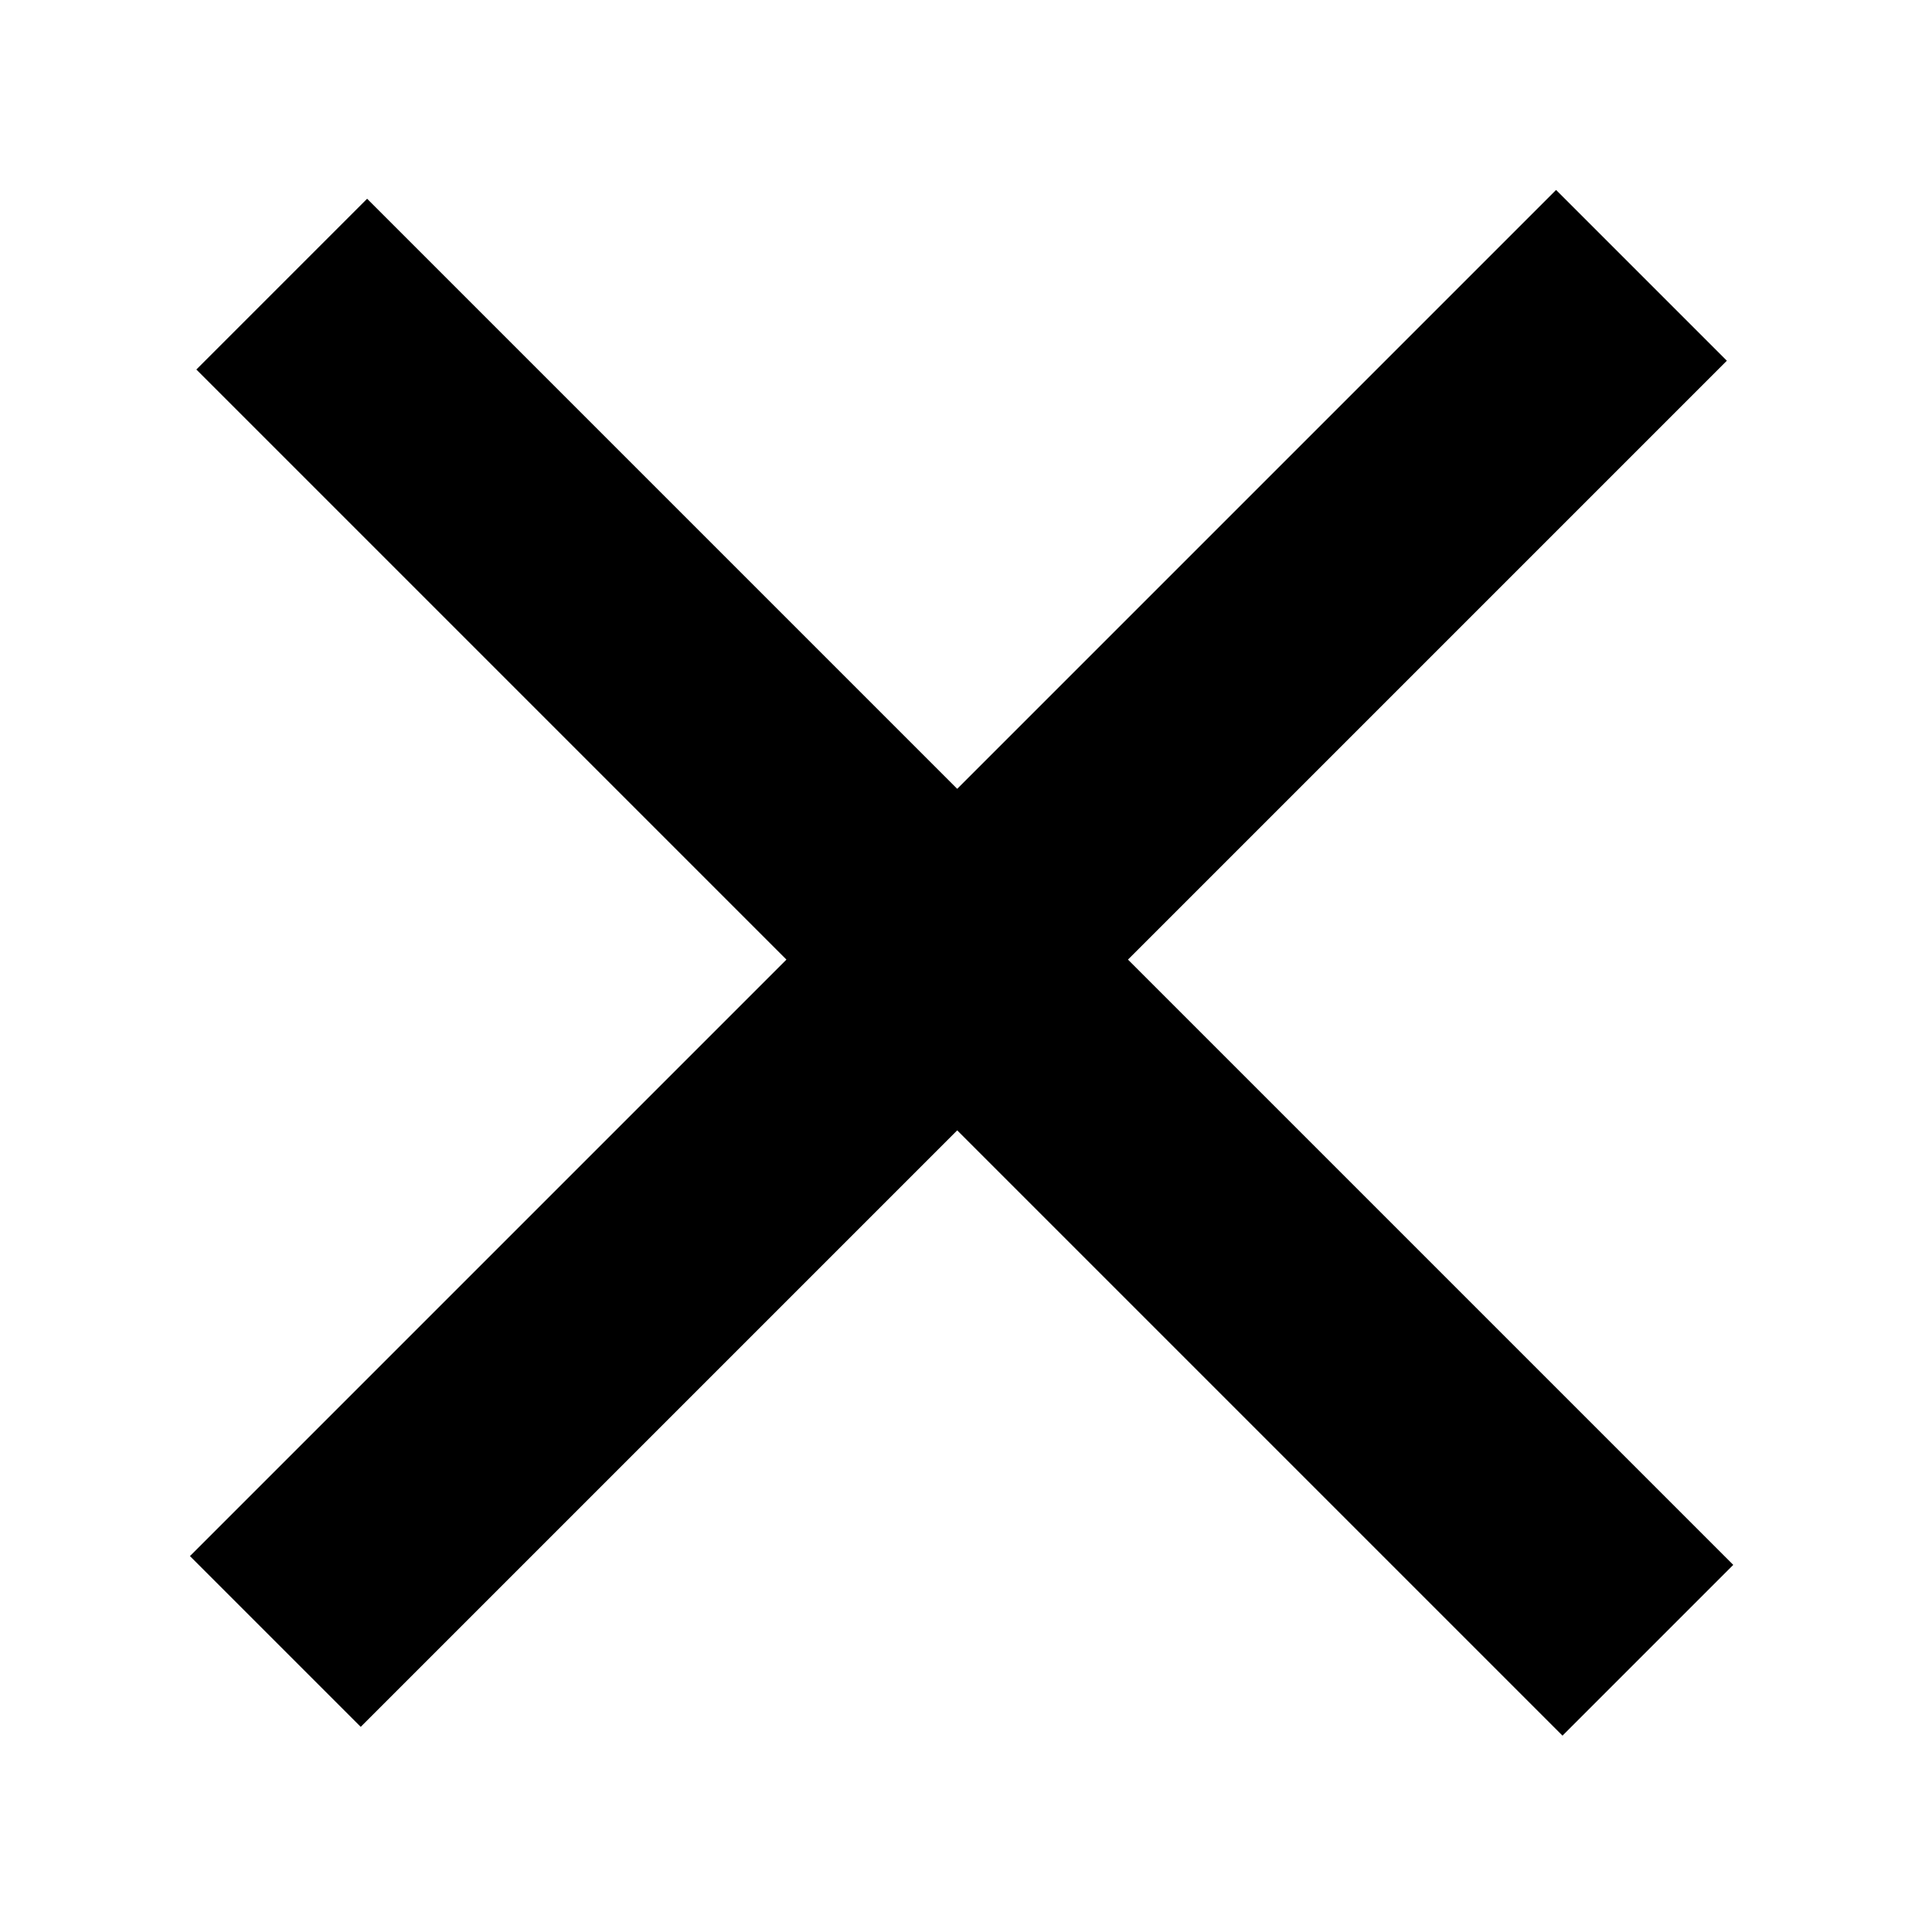 <?xml version="1.0" encoding="UTF-8"?>
<svg width="16px" height="16px" viewBox="0 0 16 16" version="1.1" xmlns="http://www.w3.org/2000/svg" xmlns:xlink="http://www.w3.org/1999/xlink">
    <!-- Generator: Sketch 41.2 (35397) - http://www.bohemiancoding.com/sketch -->
    <title>[icon]/close/dark</title>
    <desc>Created with Sketch.</desc>
    <defs></defs>
    <g id="Symbols" stroke="none" stroke-width="1" fill="none" fill-rule="evenodd">
        <g id="[icon]/close/dark" fill="currentColor">
            <path d="M6.986,6.911 L0,6.911 L0,8.911 L6.986,8.911 L6.986,16 L8.986,16 L8.986,8.911 L16,8.911 L16,6.911 L8.986,6.911 L8.986,0 L6.986,0 L6.986,6.911 Z" id="Combined-Shape" transform="translate(8, 8) rotate(-45) translate(-8, -8) "></path>
        </g>
    </g>
</svg>